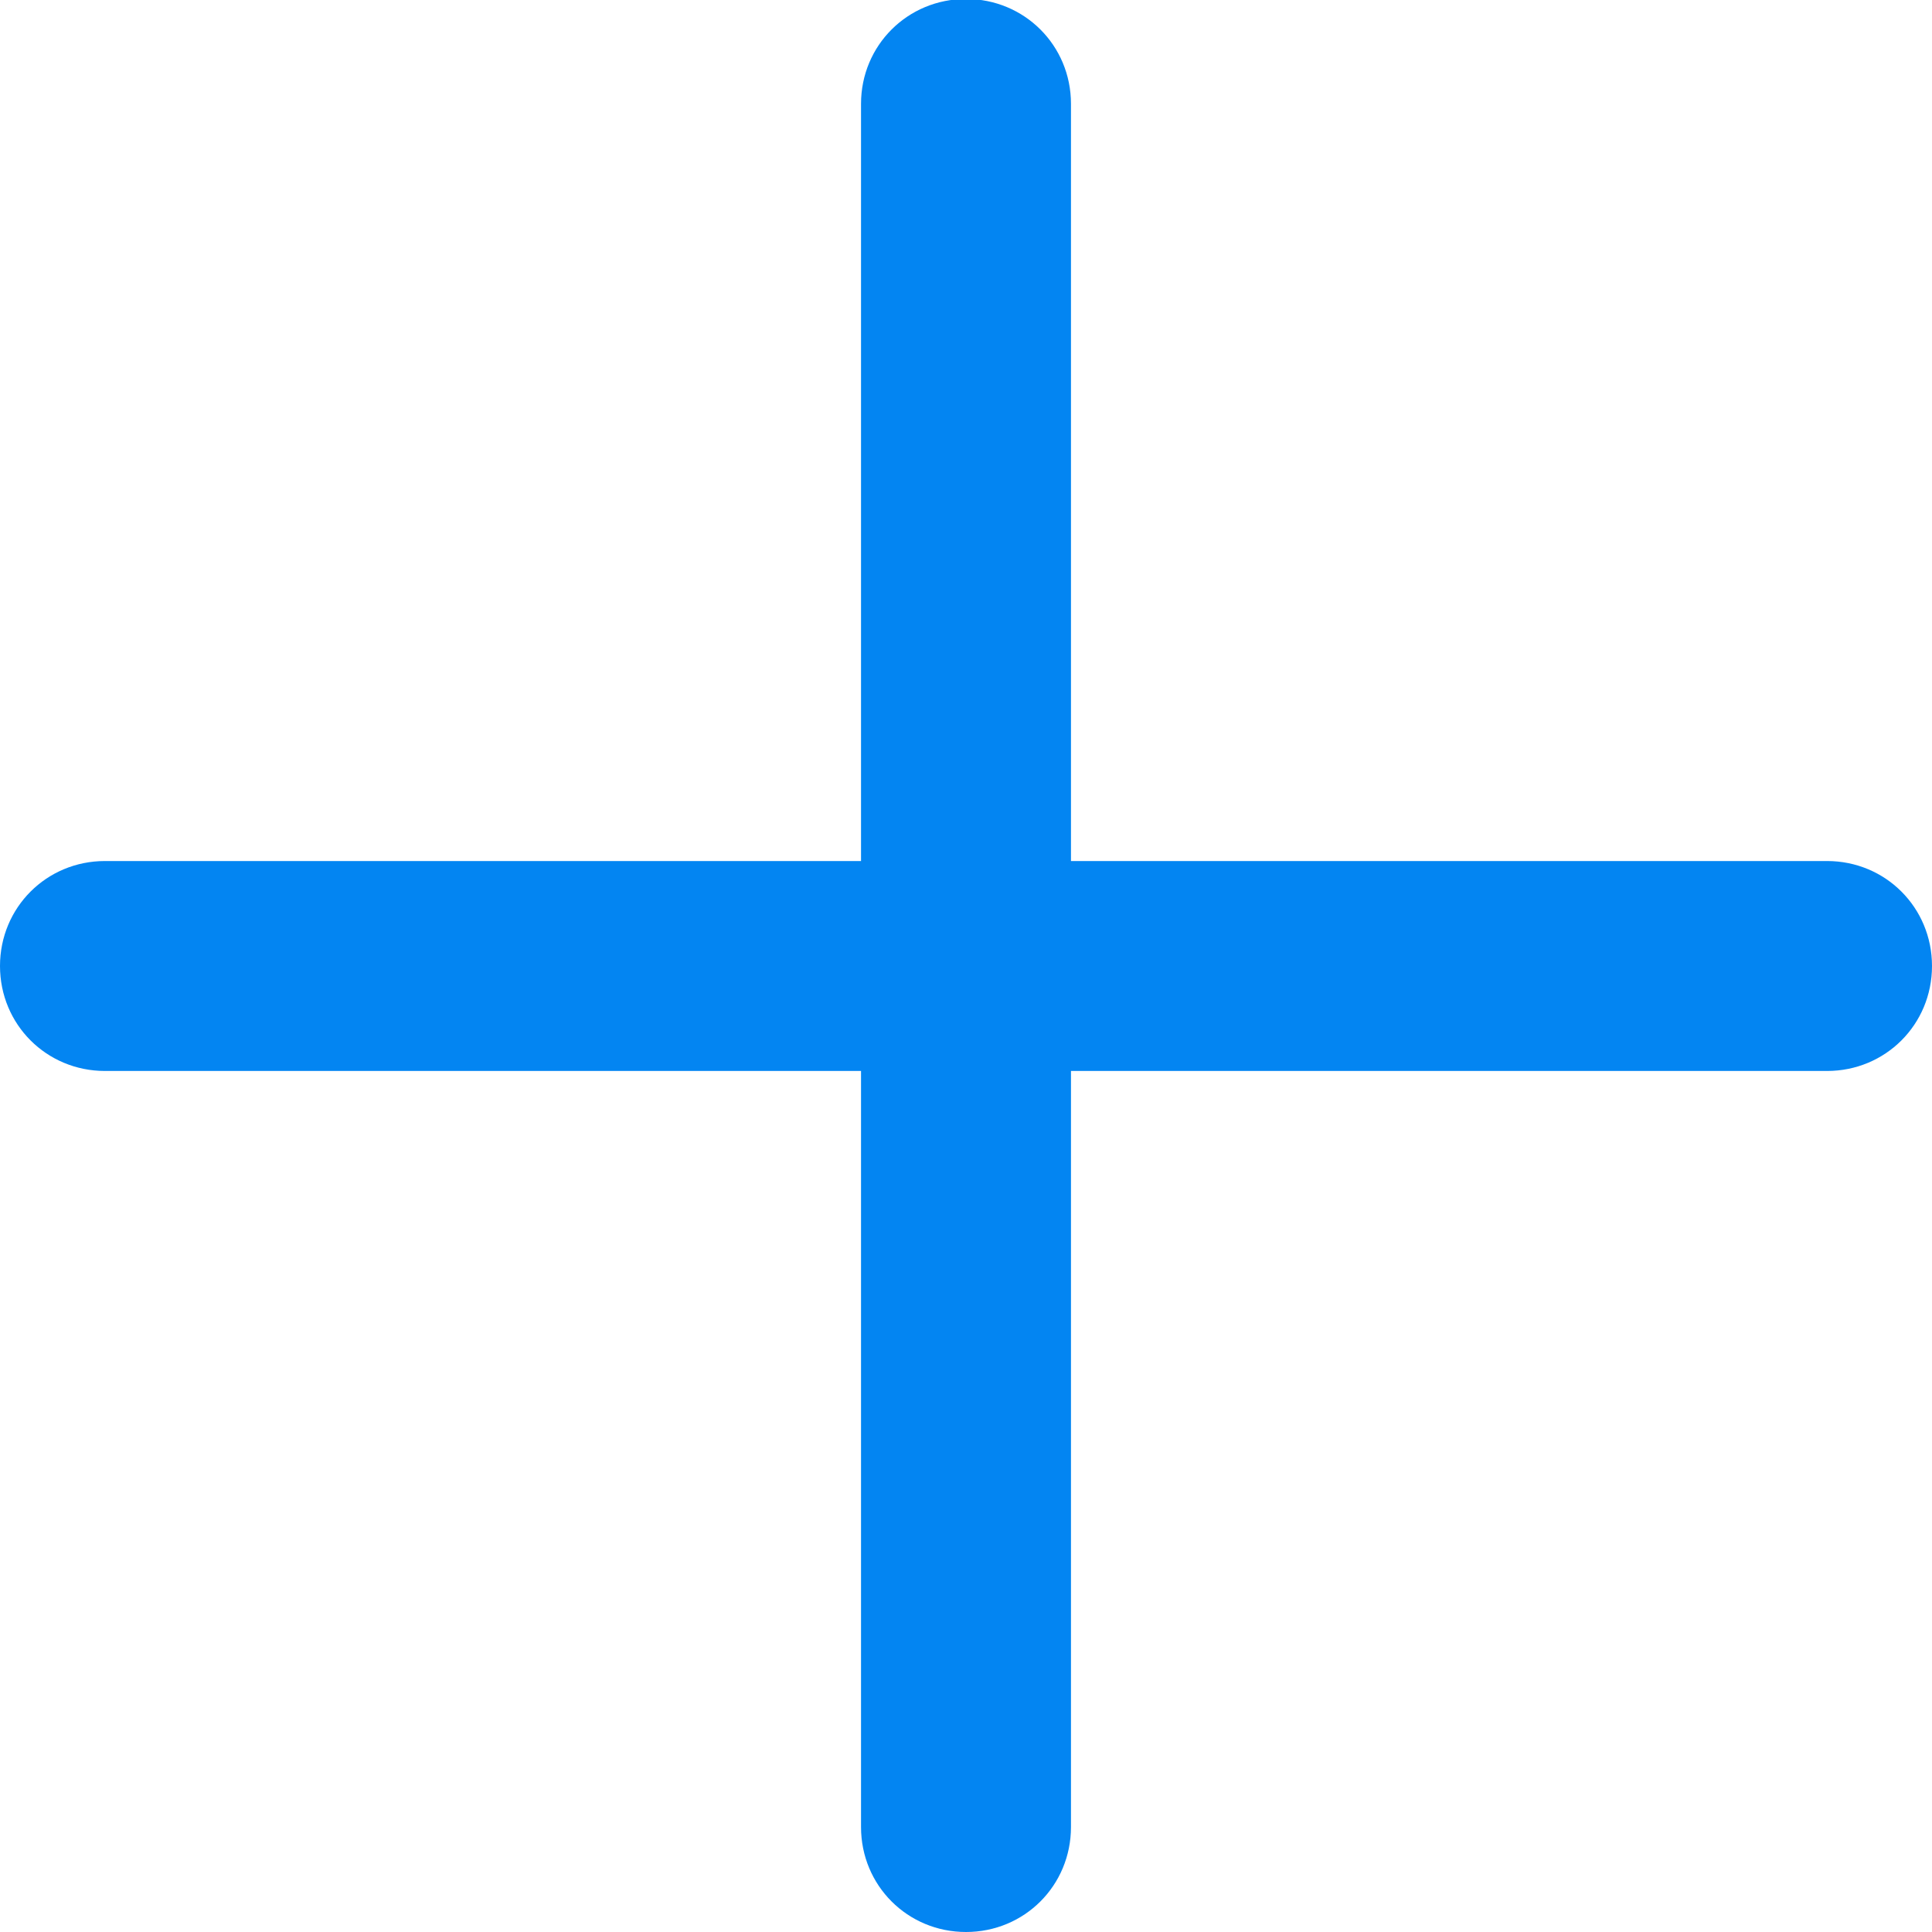 <?xml version="1.0" encoding="UTF-8"?>
<svg width="15px" height="15px" viewBox="0 0 15 15" version="1.1" xmlns="http://www.w3.org/2000/svg" xmlns:xlink="http://www.w3.org/1999/xlink">
    <title>导航展开icon备份 2</title>
    <g id="页面-1" stroke="none" stroke-width="1" fill="none" fill-rule="evenodd">
        <g id="Ozfund事务管理-2管理员设置" transform="translate(-1832, -315)" fill="#0385F2" fill-rule="nonzero">
            <g id="编组" transform="translate(1839.5, 322.496) scale(1, -1) translate(-1839.5, -322.496)translate(1832, 314.992)">
                <path d="M14.185,6.685 L8.315,6.685 L8.315,0.815 C8.315,0.361 7.954,2.33109538e-16 7.5,2.33109538e-16 C7.046,2.33109538e-16 6.685,0.361 6.685,0.815 L6.685,6.685 L0.815,6.685 C0.361,6.685 0,7.046 0,7.5 C0,7.954 0.361,8.315 0.815,8.315 L6.685,8.315 L6.685,14.194 C6.685,14.647 7.046,15.008 7.5,15.008 C7.954,15.008 8.315,14.647 8.315,14.194 L8.315,8.315 L14.185,8.315 C14.639,8.315 15,7.954 15,7.5 C15,7.046 14.639,6.685 14.185,6.685 Z" id="路径"></path>
            </g>
        </g>
    </g>
</svg>